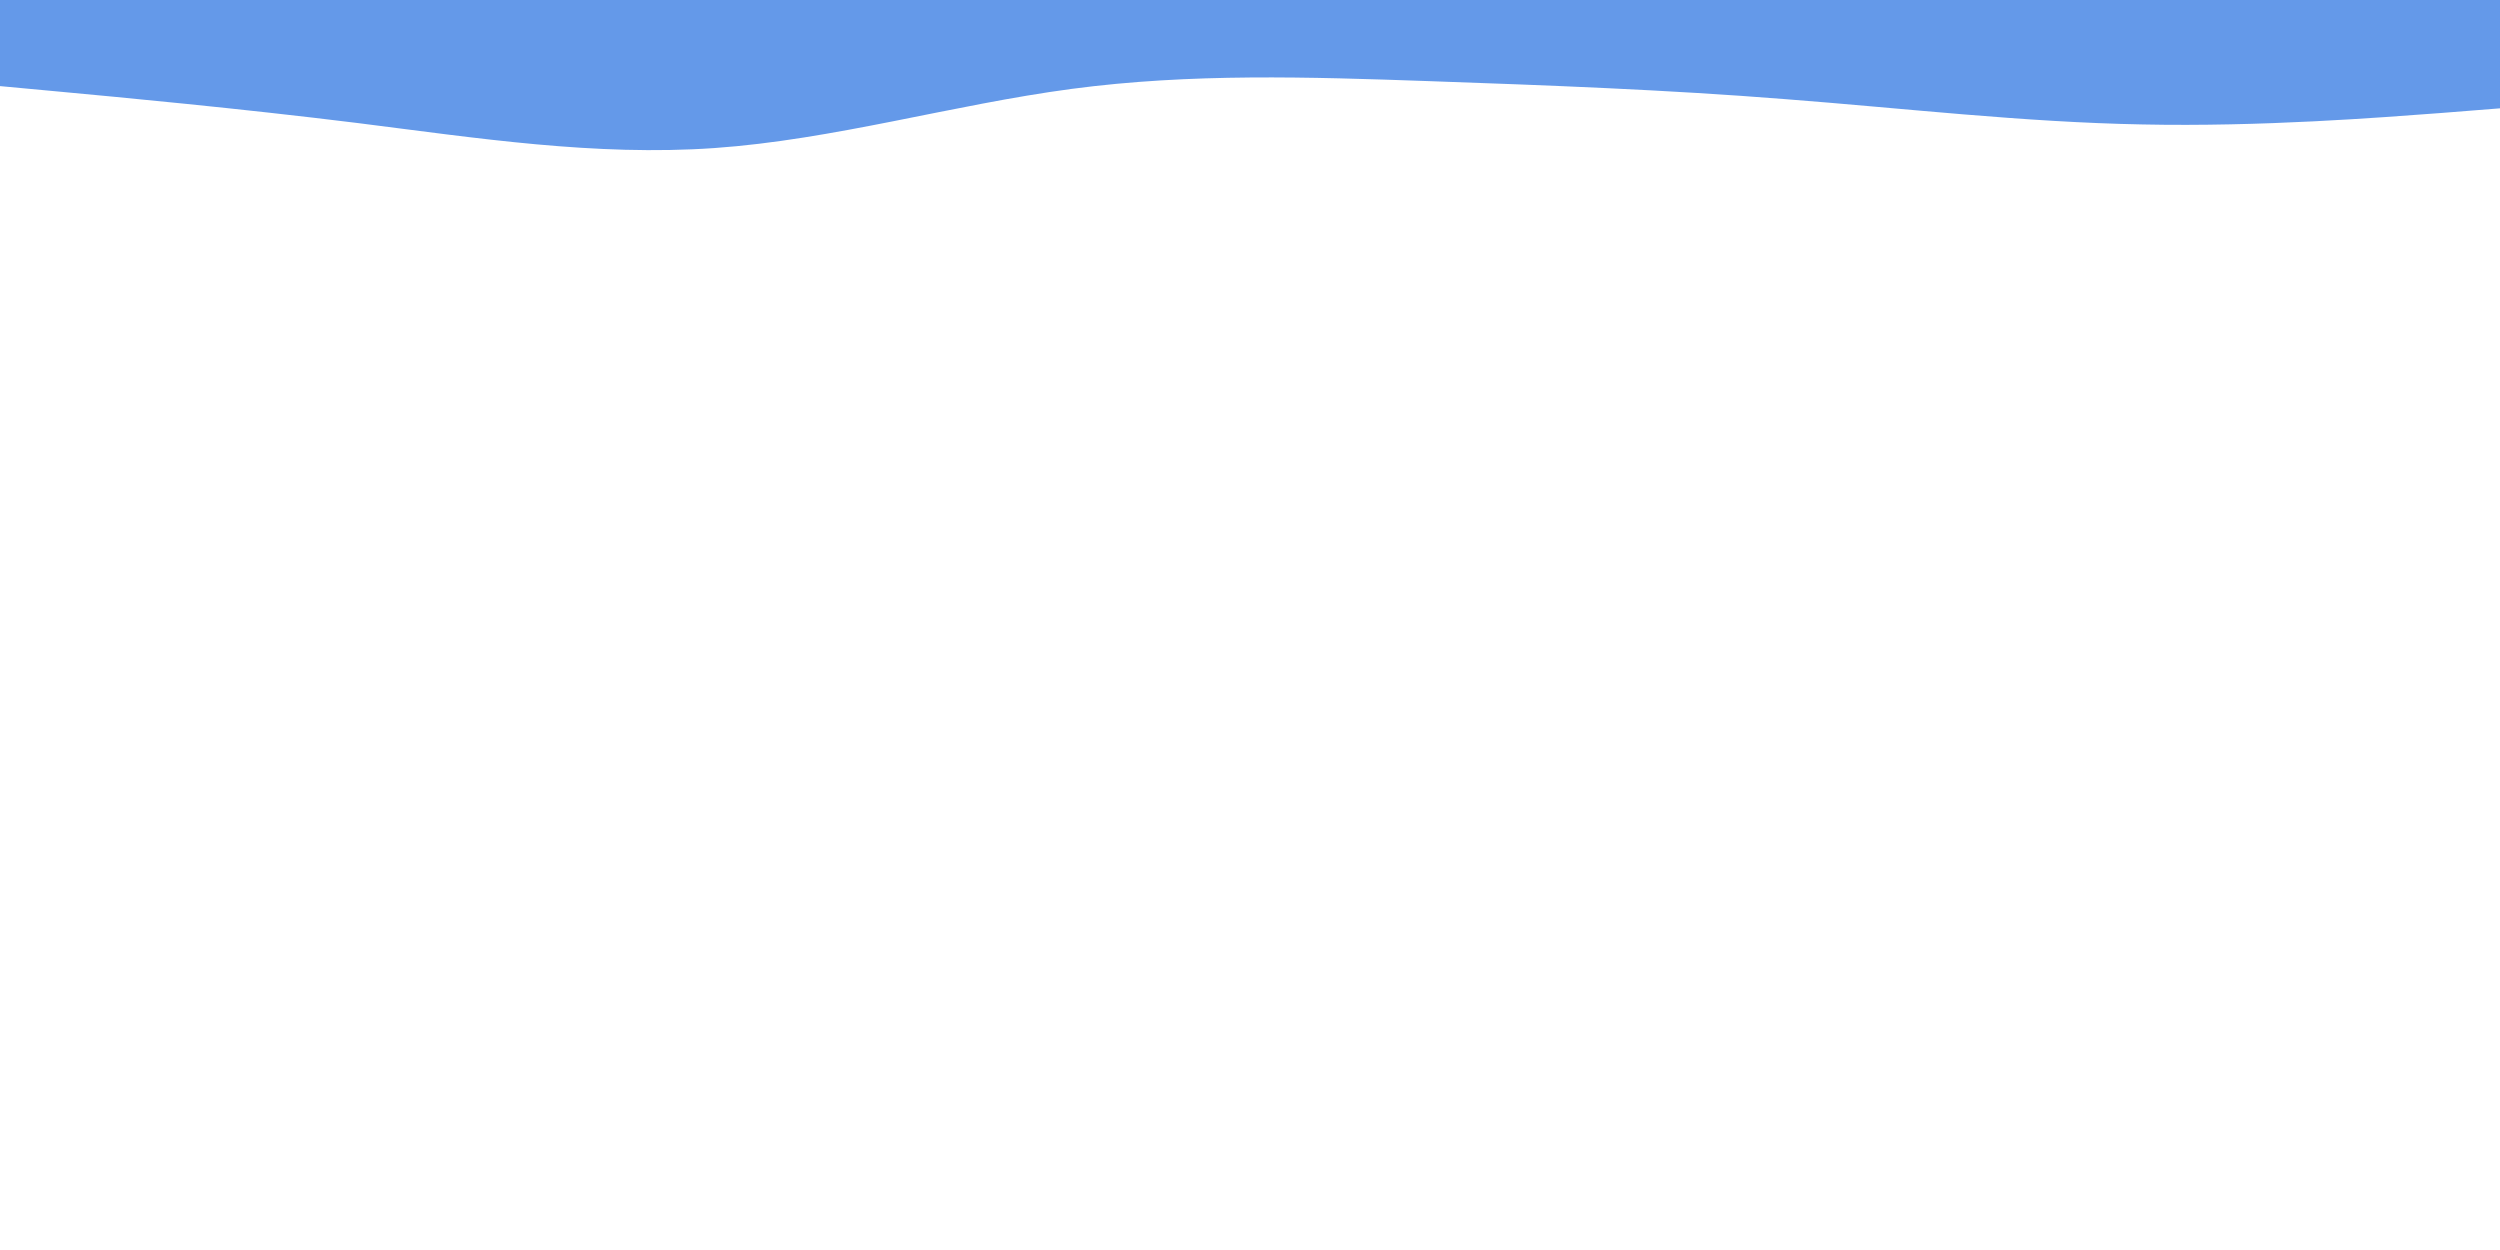 <svg id="visual" viewBox="0 0 900 450" width="900" height="450" xmlns="http://www.w3.org/2000/svg" xmlns:xlink="http://www.w3.org/1999/xlink" version="1.1"><rect x="0" y="0" width="900" height="450" fill="#ffffff"></rect><path d="M0 31L21.5 33C43 35 86 39 128.8 44.3C171.7 49.7 214.3 56.3 257.2 53.3C300 50.3 343 37.7 385.8 32C428.7 26.3 471.3 27.7 514.2 29.2C557 30.7 600 32.3 642.8 35.7C685.7 39 728.3 44 771.2 44.8C814 45.7 857 42.3 878.5 40.7L900 39L900 0L878.5 0C857 0 814 0 771.2 0C728.3 0 685.7 0 642.8 0C600 0 557 0 514.2 0C471.3 0 428.7 0 385.8 0C343 0 300 0 257.2 0C214.3 0 171.7 0 128.8 0C86 0 43 0 21.5 0L0 0Z" fill="#6499E9" stroke-linecap="round" stroke-linejoin="miter"></path></svg>